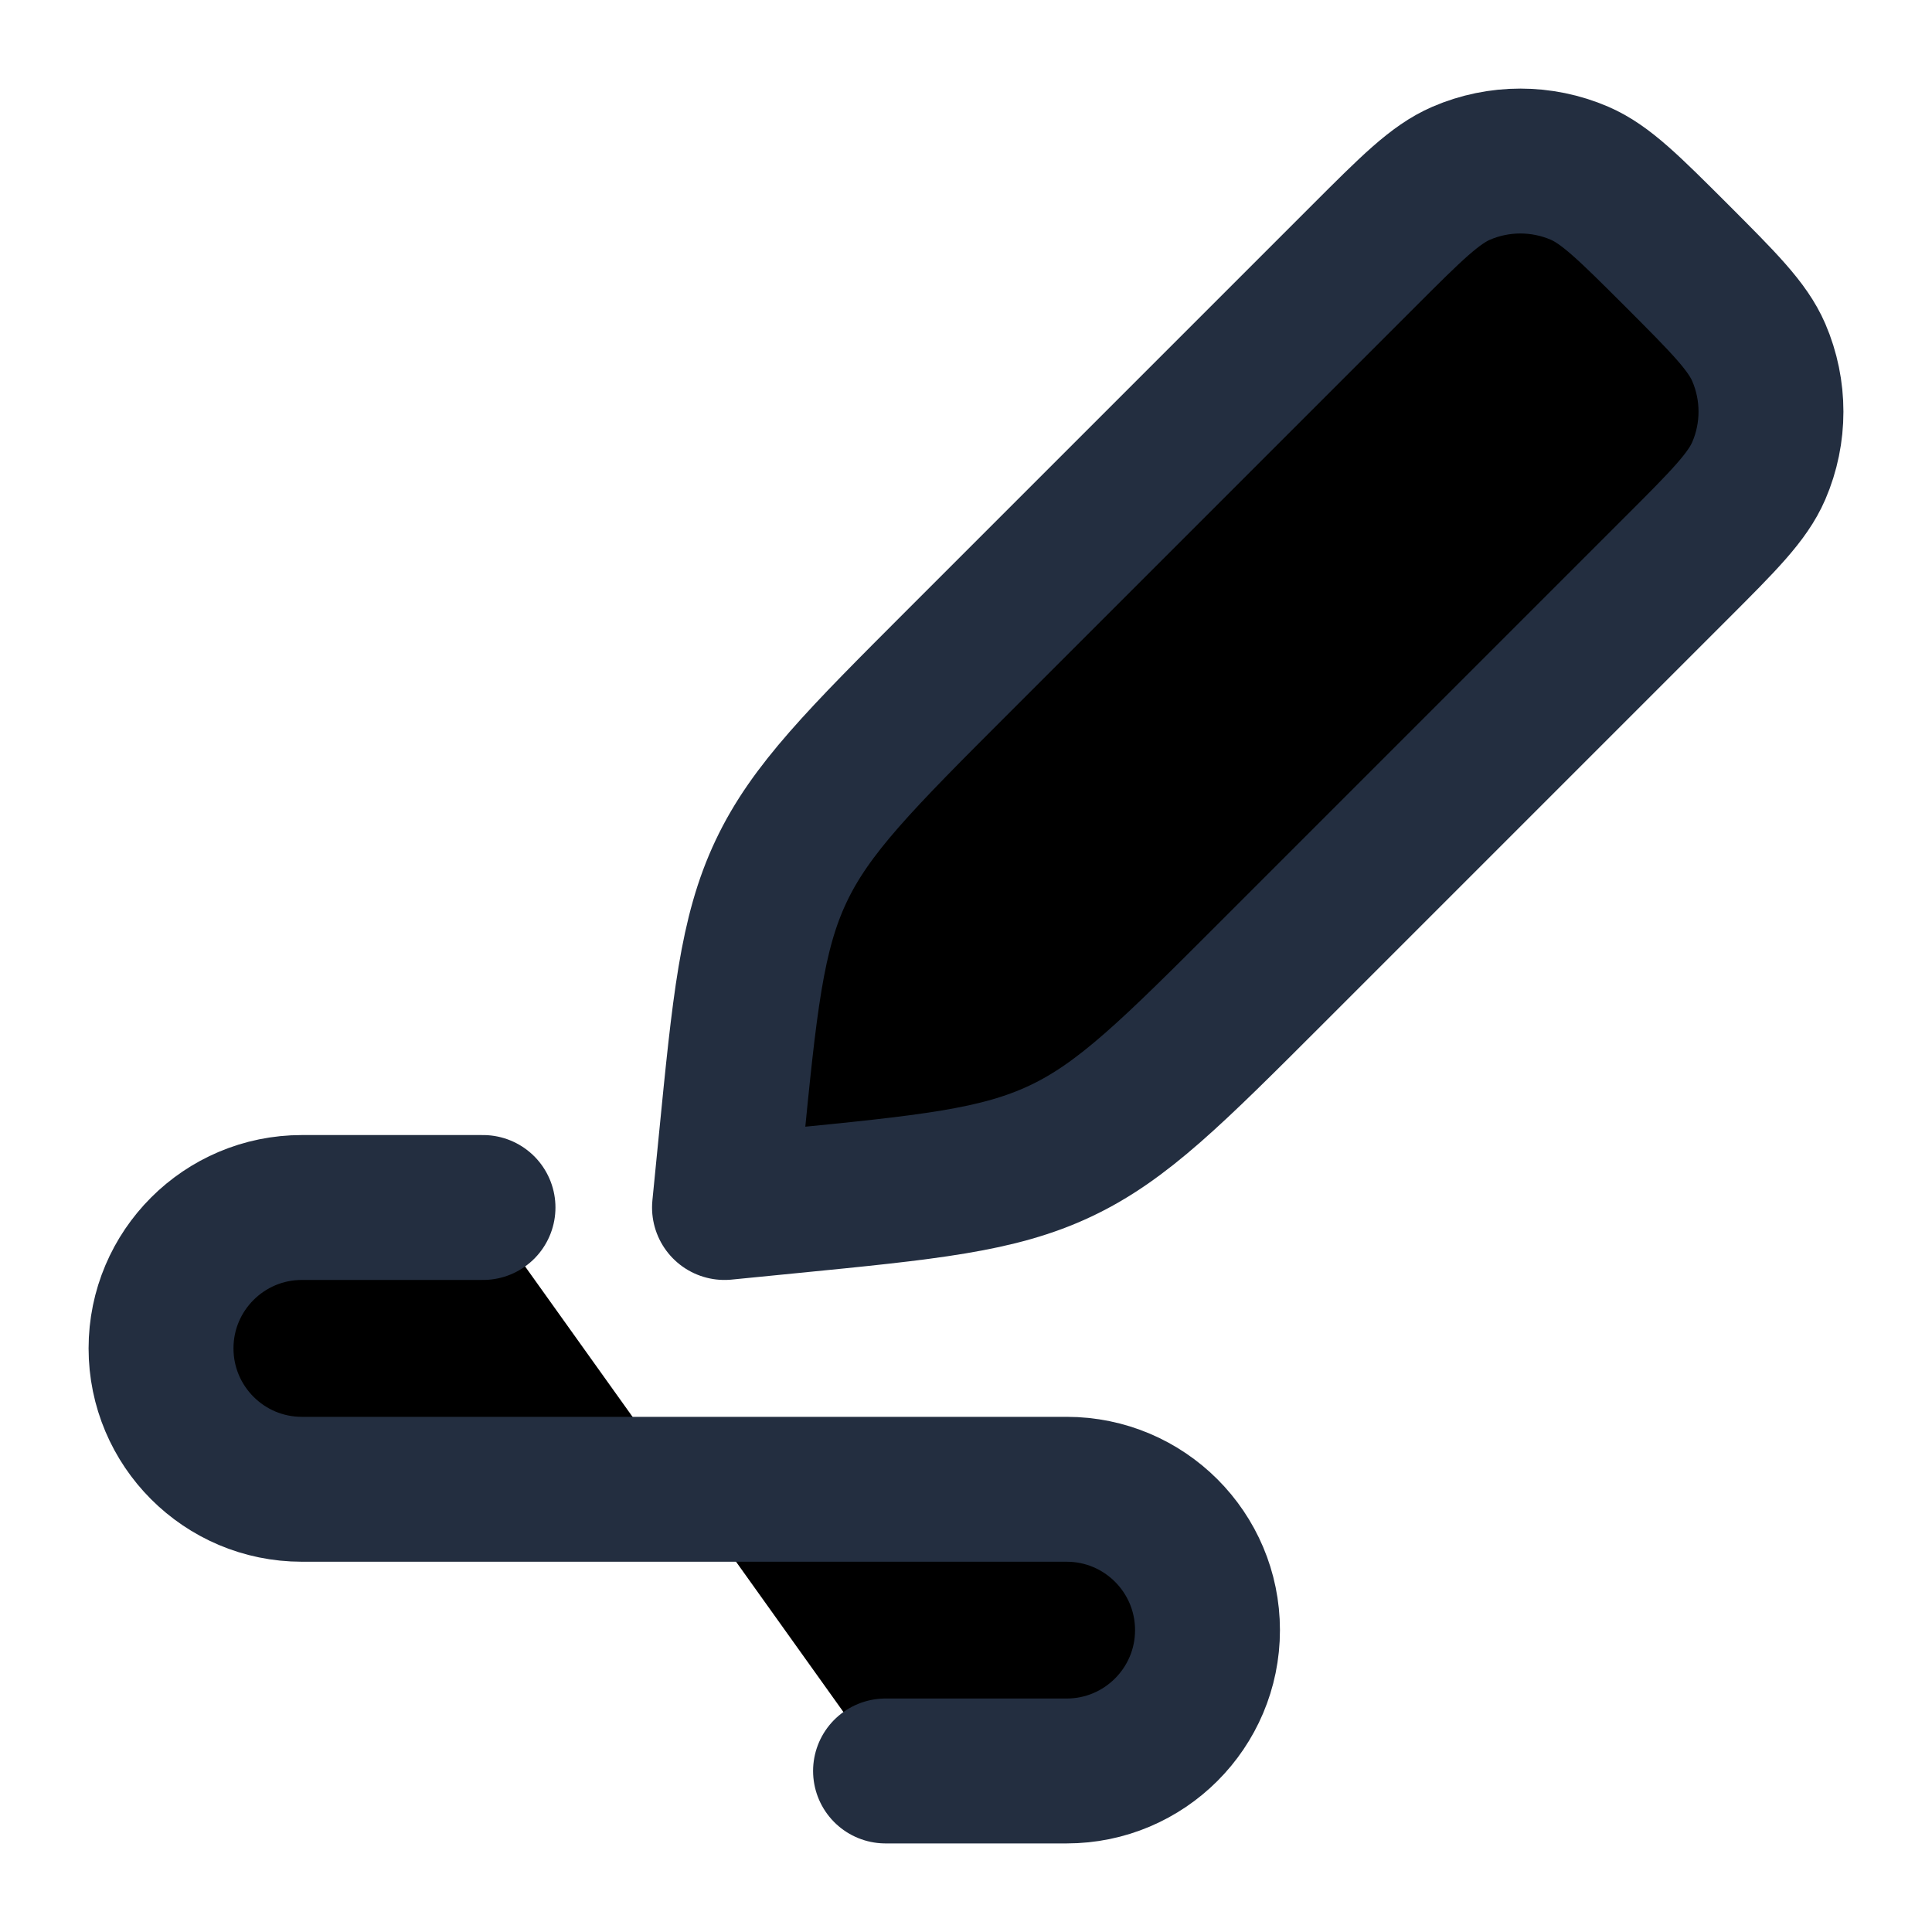 <svg width="20" height="20" viewBox="0 0 20 20" fill="currentColor" xmlns="http://www.w3.org/2000/svg">
  <g clip-path="url(#clip0_165_1933)">
    <path d="M14.122 2.644C14.611 2.155 14.856 1.91 15.127 1.793C15.517 1.625 15.96 1.625 16.351 1.793C16.622 1.91 16.866 2.155 17.356 2.644C17.845 3.134 18.09 3.378 18.207 3.649C18.375 4.04 18.375 4.483 18.207 4.873C18.09 5.144 17.845 5.389 17.356 5.878L13.171 10.063C12.14 11.094 11.625 11.61 10.979 11.915C10.333 12.22 9.608 12.292 8.157 12.435L7.5 12.5L7.565 11.843C7.708 10.392 7.78 9.667 8.085 9.021C8.39 8.375 8.906 7.86 9.937 6.829L14.122 2.644Z" stroke="#232E40" stroke-width="1.5" stroke-linejoin="round" />
    <path d="M5 12.5H3.125C2.32 12.5 1.667 13.153 1.667 13.958C1.667 14.764 2.32 15.417 3.125 15.417H11.042C11.847 15.417 12.5 16.07 12.5 16.875C12.5 17.68 11.847 18.333 11.042 18.333H9.167" stroke="#232E40" stroke-width="1.5" stroke-linecap="round" stroke-linejoin="round" />
  </g>
  <defs>
    <clipPath id="clip0_165_1933">
      <rect width="20" height="20" fill="white" />
    </clipPath>
  </defs>
</svg>